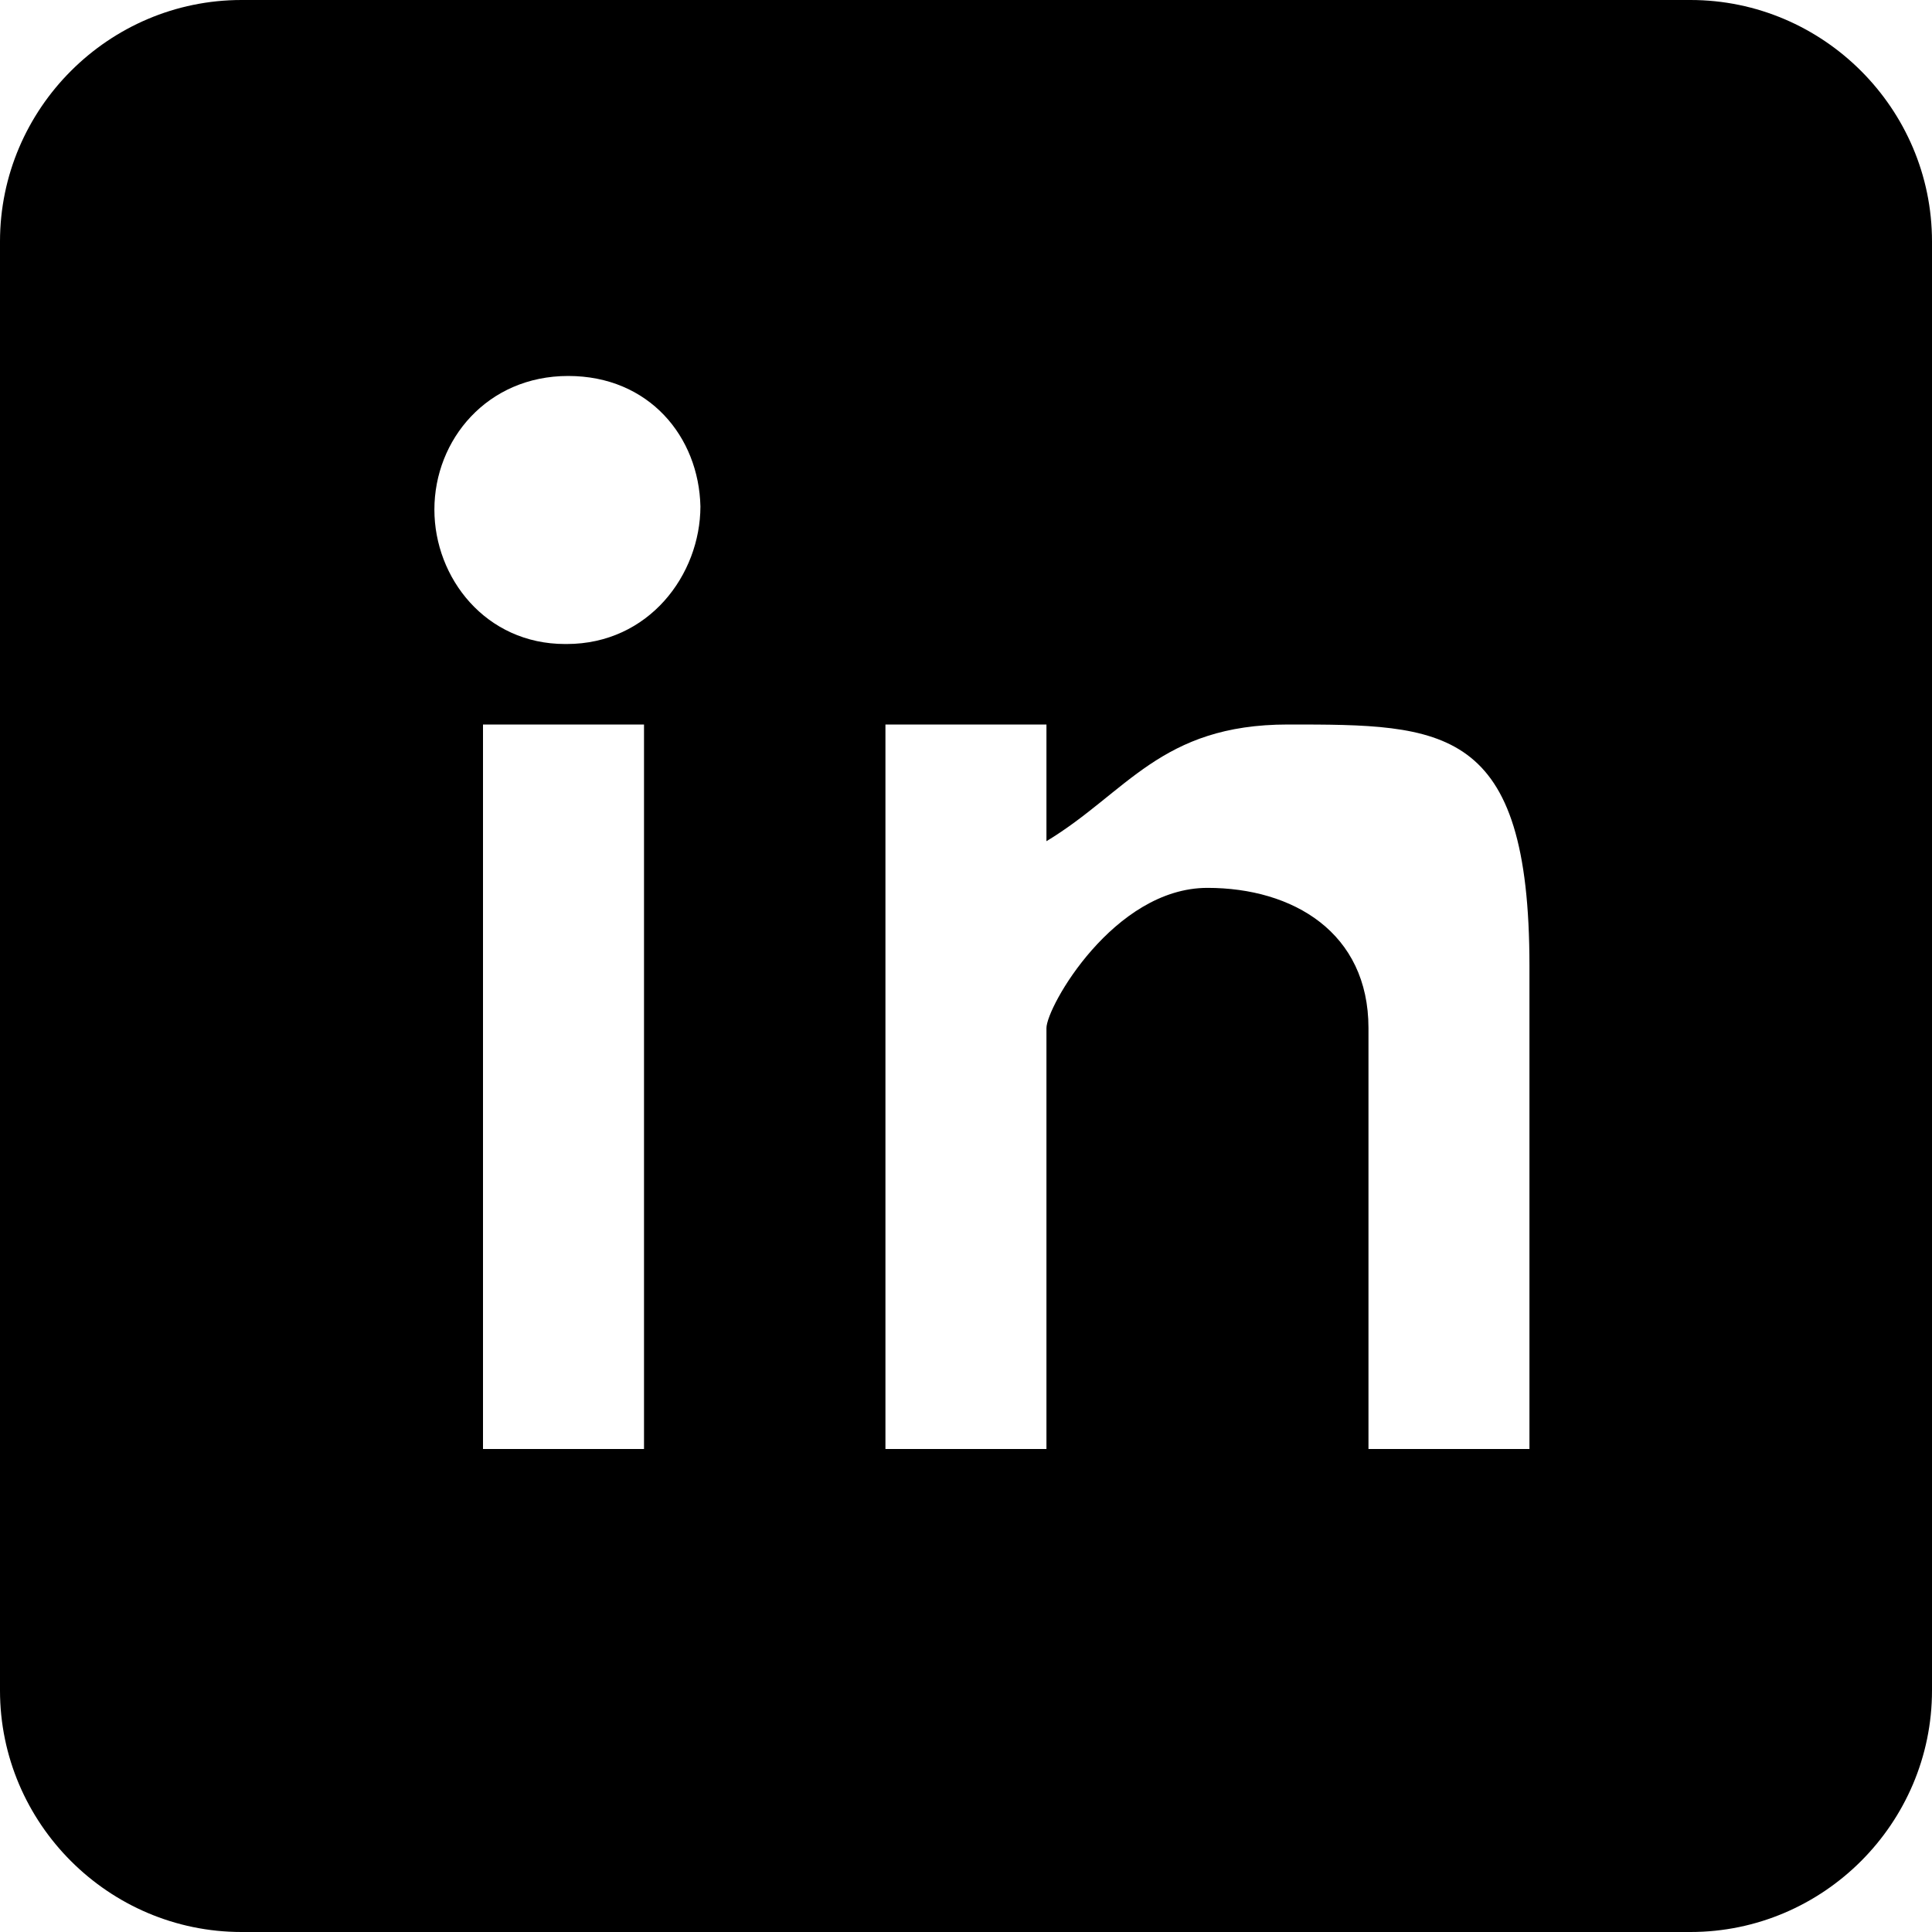 <?xml version="1.0" encoding="utf-8"?>
<!-- Generator: Adobe Illustrator 16.0.0, SVG Export Plug-In . SVG Version: 6.00 Build 0)  -->
<!DOCTYPE svg PUBLIC "-//W3C//DTD SVG 1.1//EN" "http://www.w3.org/Graphics/SVG/1.1/DTD/svg11.dtd">
<svg version="1.1" id="Layer_1" xmlns="http://www.w3.org/2000/svg" xmlns:xlink="http://www.w3.org/1999/xlink" x="0px" y="0px"
	 width="50px" height="50px" viewBox="0 0 50 50" enable-background="new 0 0 50 50" xml:space="preserve">
<path d="M43.75,0H6.25C2.812,0,0,2.813,0,6.25v37.5C0,47.188,2.812,50,6.25,50h37.5c3.438,0,6.25-2.812,6.25-6.25V6.25
	C50,2.813,47.188,0,43.75,0z M16.667,37.5h-0.562H12.5V18.75h4.167V37.5z M14.665,16.667h-0.041c-2.055,0-3.382-1.711-3.382-3.479
	c0-1.807,1.367-3.458,3.463-3.458c2.091,0,3.381,1.571,3.422,3.377C18.124,14.875,16.792,16.667,14.665,16.667z M39.583,37.5h-4.167
	V26.607c0-2.474-1.953-3.629-4.167-3.629c-2.421,0-4.167,3.081-4.167,3.629V37.5h-4.167v-1.208c0,0,0-15.458,0-17.542h4.167v3.02
	c2.083-1.258,2.95-3.02,6.25-3.02c4.024,0,6.25,0,6.25,6.25V37.5z"/>
<path d="M20.636,28.071l-0.015-0.01l-0.016,0.011C20.615,28.071,20.625,28.071,20.636,28.071z"/>
</svg>
